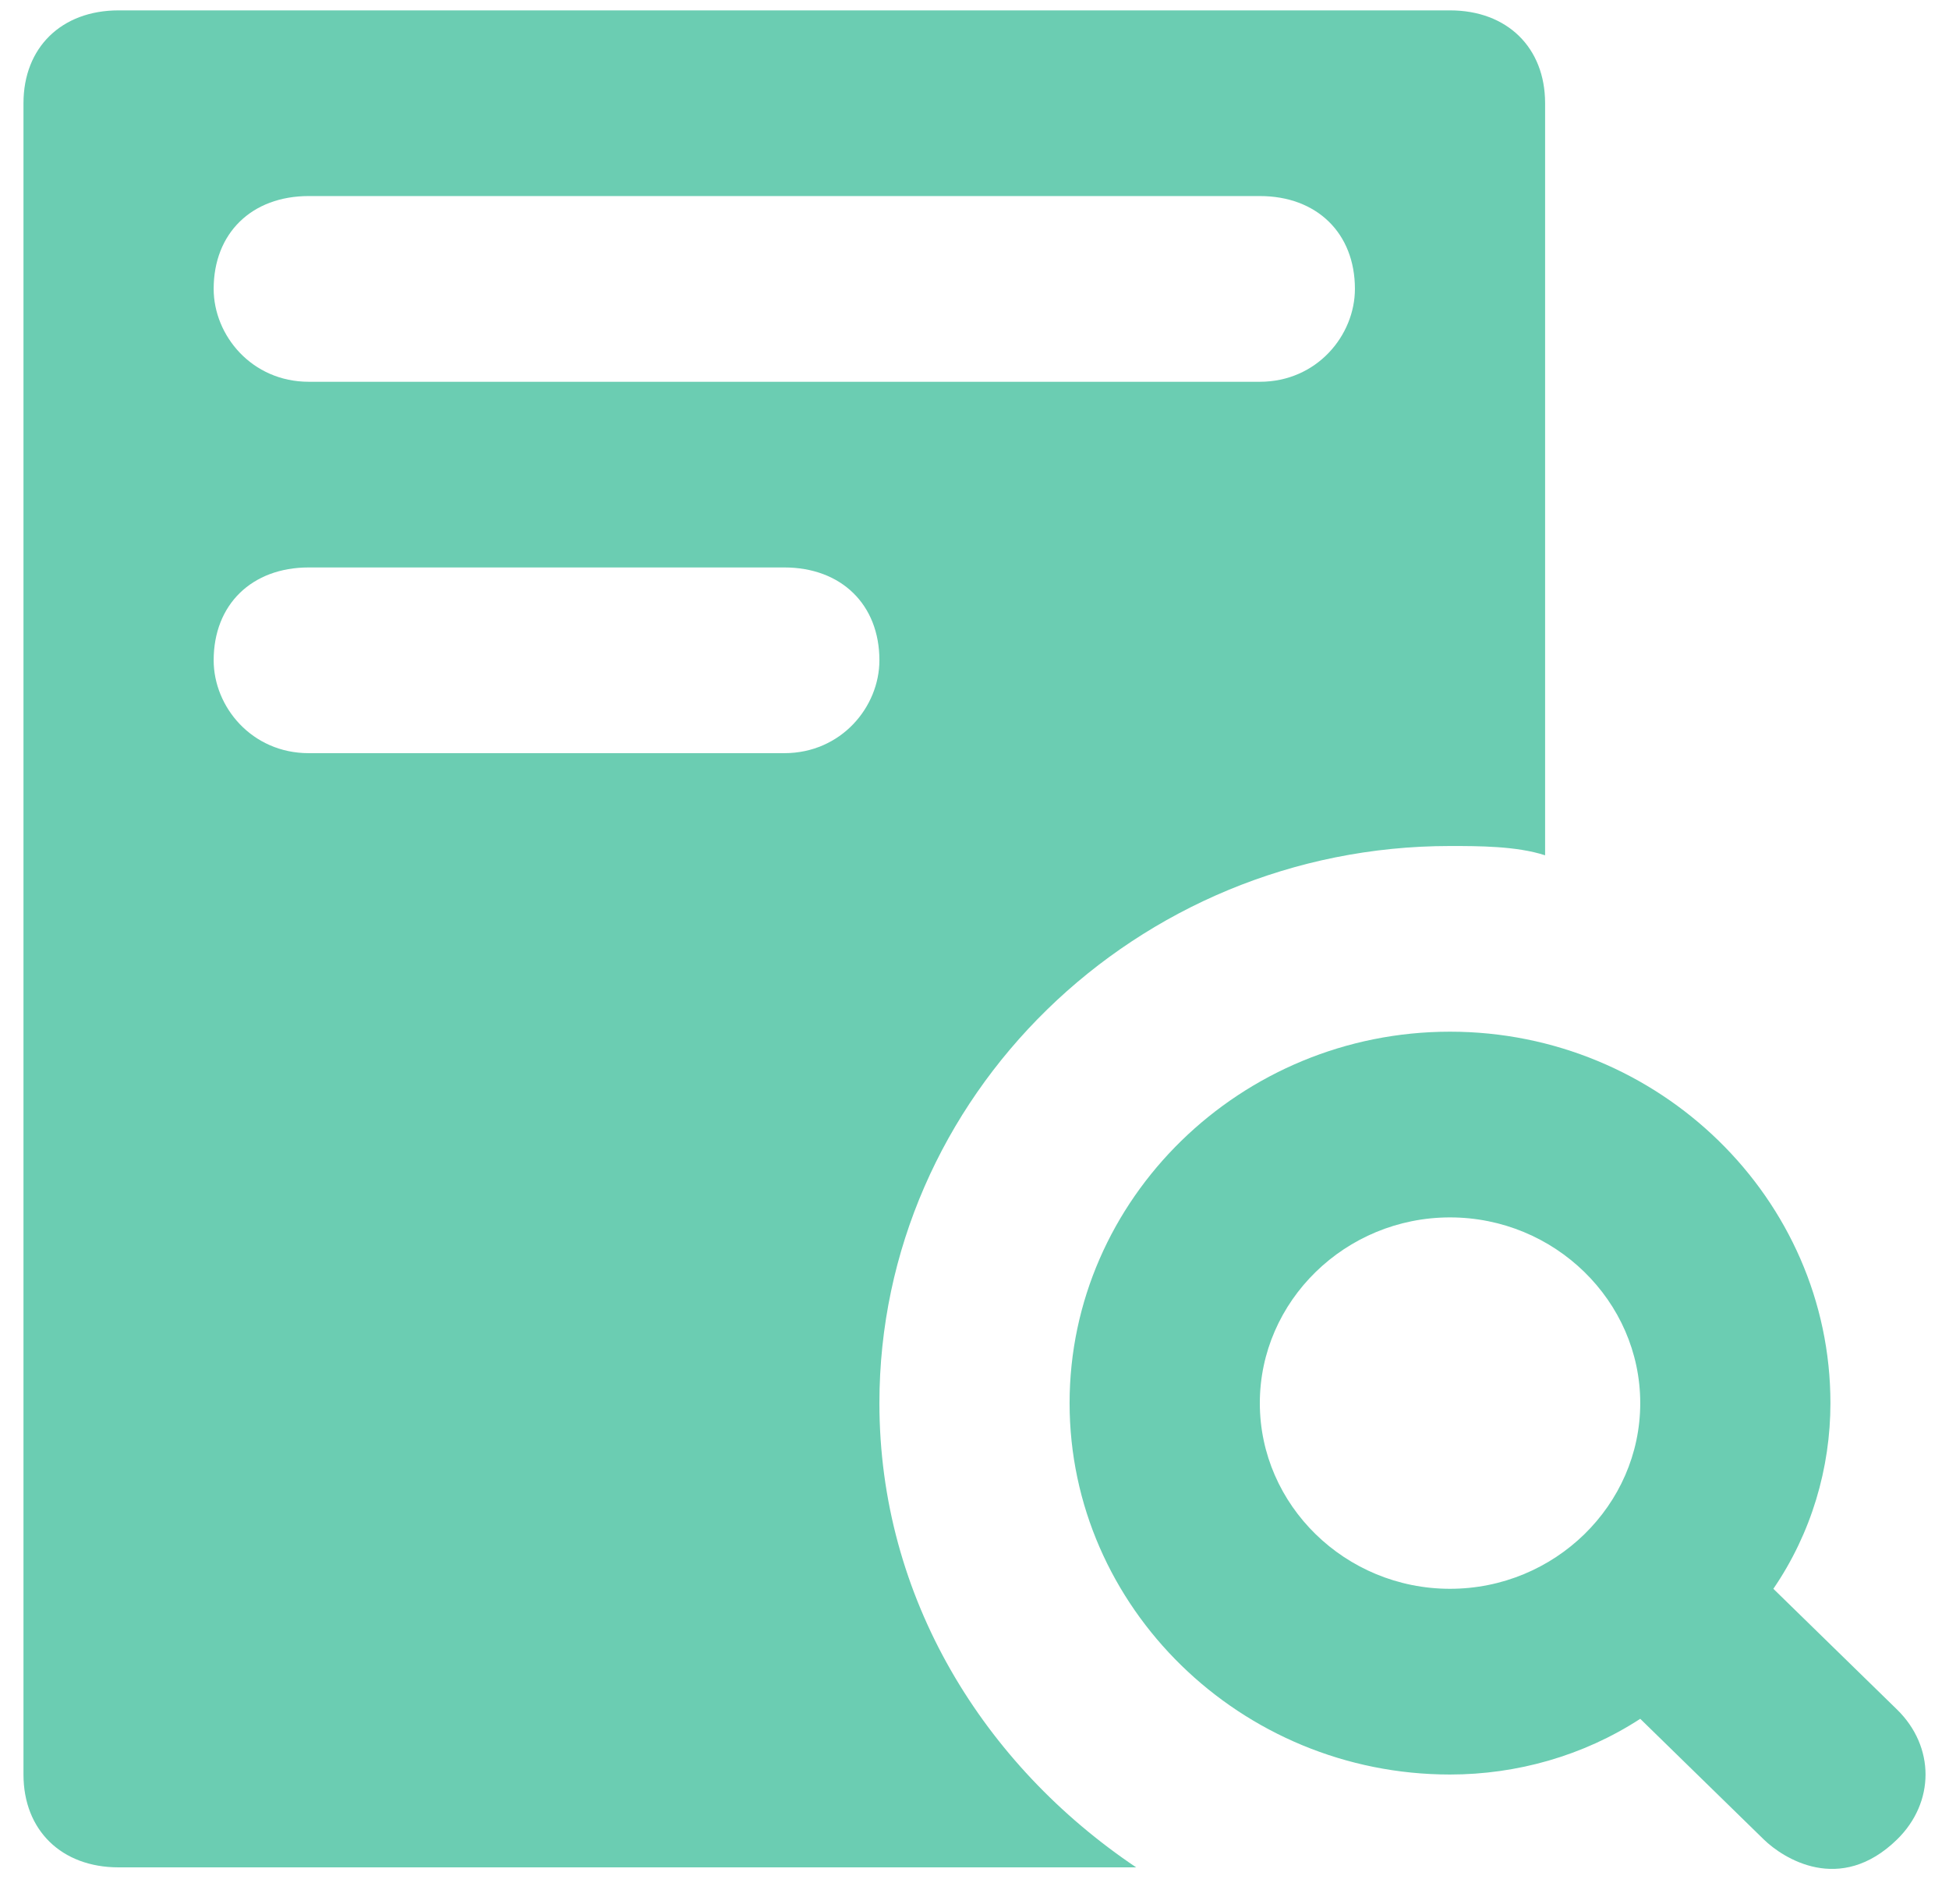<svg width="43" height="42" viewBox="0 0 43 42" fill="none" xmlns="http://www.w3.org/2000/svg">
<g clip-path="url(#clip0_1988_17589)">
<path d="M41.853 37.712L39.125 35.049C39.965 33.82 40.384 32.386 40.384 30.953C40.384 26.446 36.607 22.759 31.991 22.759C27.375 22.759 23.598 26.446 23.598 30.953C23.598 35.459 27.375 39.146 31.991 39.146C33.46 39.146 34.929 38.736 36.188 37.917L38.915 40.58C39.335 40.989 40.594 41.808 41.853 40.58C42.692 39.76 42.692 38.531 41.853 37.712ZM31.991 35.049C29.683 35.049 27.795 33.206 27.795 30.953C27.795 28.7 29.683 26.856 31.991 26.856C34.299 26.856 36.188 28.7 36.188 30.953C36.188 33.206 34.299 35.049 31.991 35.049Z" fill="#6BCDB2"/>
<path d="M31.991 0.229H2.616C1.357 0.229 0.518 1.048 0.518 2.277V39.146C0.518 40.375 1.357 41.194 2.616 41.194H25.067C21.71 38.941 19.402 35.254 19.402 30.953C19.402 24.193 25.067 18.663 31.991 18.663C32.621 18.663 33.46 18.663 34.089 18.868V2.277C34.089 1.048 33.25 0.229 31.991 0.229ZM17.303 16.615H6.812C5.553 16.615 4.714 15.591 4.714 14.566C4.714 13.338 5.553 12.518 6.812 12.518H17.303C18.562 12.518 19.402 13.338 19.402 14.566C19.402 15.591 18.562 16.615 17.303 16.615ZM27.795 8.422H6.812C5.553 8.422 4.714 7.397 4.714 6.373C4.714 5.144 5.553 4.325 6.812 4.325H27.795C29.054 4.325 29.893 5.144 29.893 6.373C29.893 7.397 29.054 8.422 27.795 8.422Z" fill="#6BCDB2"/>
</g>
<defs>
<clipPath id="clip0_1988_17589">
<rect width="42" height="41" fill="white" transform="translate(0.5 0.229)"/>
</clipPath>
</defs>
</svg>
